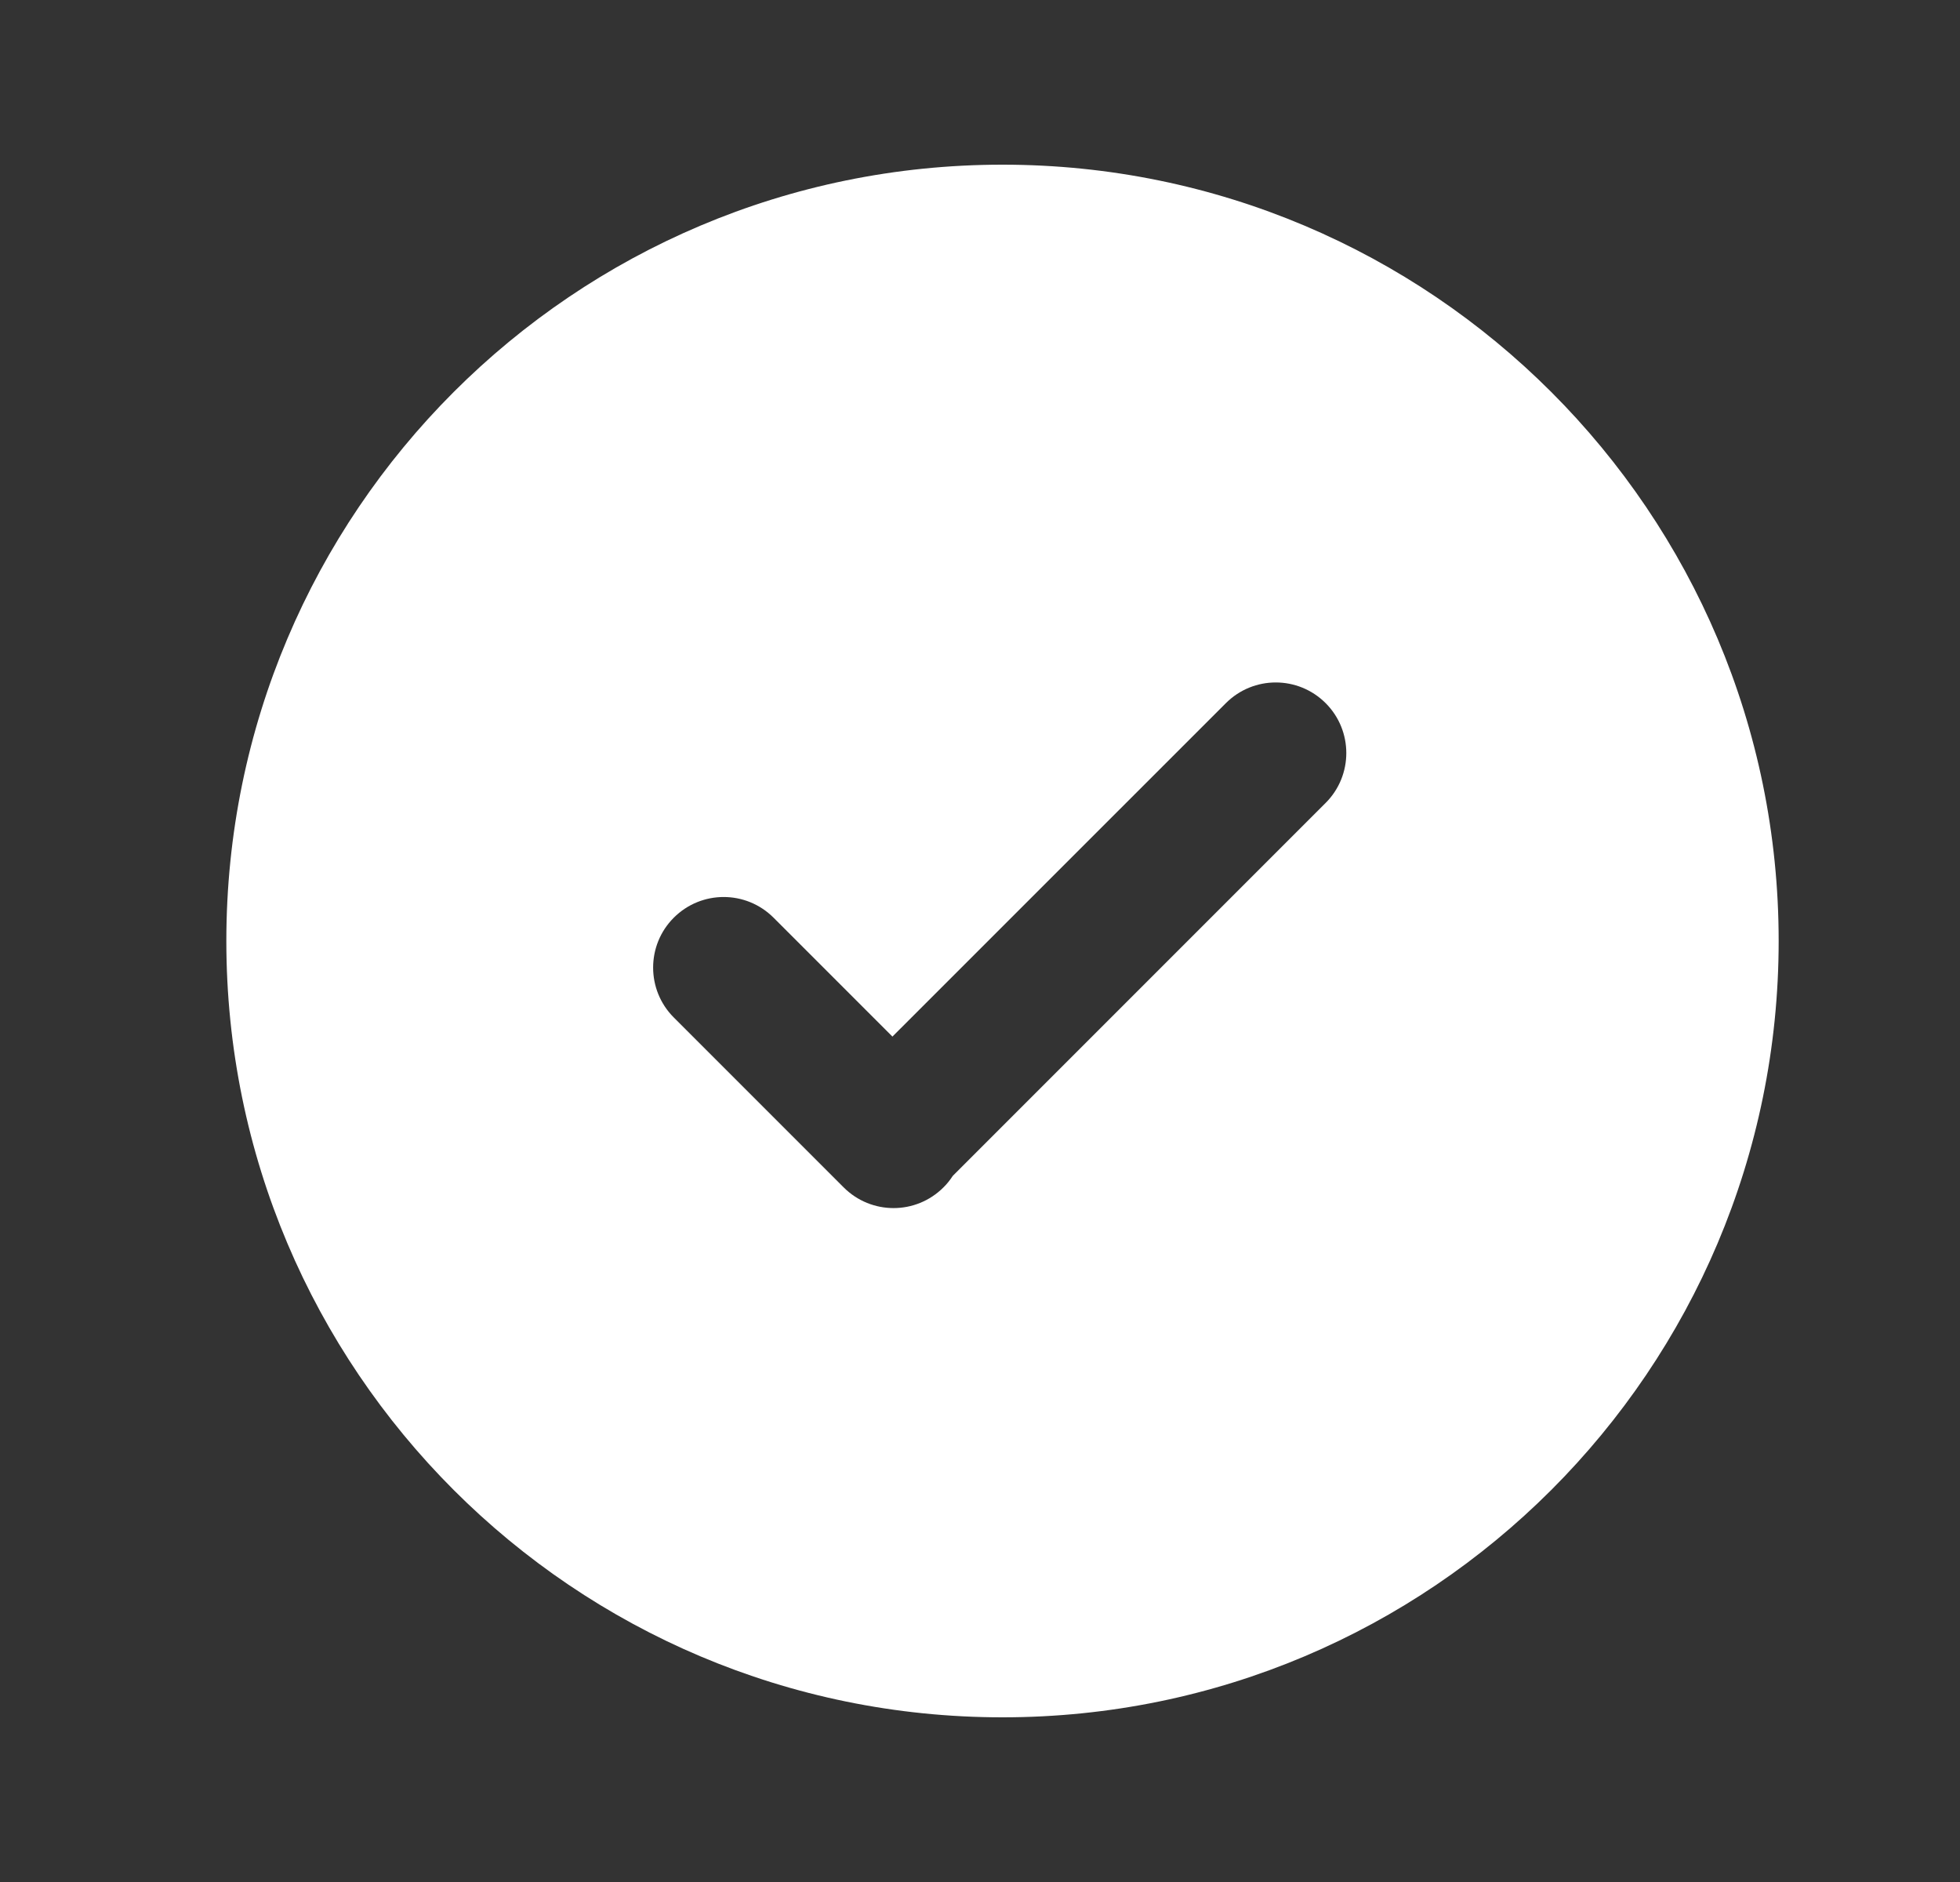 <svg width="25" height="24" viewBox="0 0 25 24" fill="none" xmlns="http://www.w3.org/2000/svg">
<rect x="0" y="0" width="25" height="24" fill="#333333" stroke="none"/>
<path fill-rule="evenodd" clip-rule="evenodd" d="M2.887 12C2.887 6.532 7.319 2.1 12.787 2.1C18.254 2.1 22.687 6.532 22.687 12C22.687 17.468 18.254 21.9 12.787 21.9C7.319 21.9 2.887 17.468 2.887 12ZM16.909 10.239C17.26 9.888 17.26 9.318 16.909 8.967C16.557 8.615 15.988 8.615 15.636 8.967L11.383 13.219L9.867 11.703C9.515 11.351 8.946 11.351 8.594 11.703C8.243 12.054 8.243 12.624 8.594 12.975L10.747 15.128L10.761 15.142C11.113 15.494 11.682 15.494 12.034 15.142C12.08 15.097 12.119 15.047 12.153 14.995L16.909 10.239Z" fill="white"/>
</svg>
